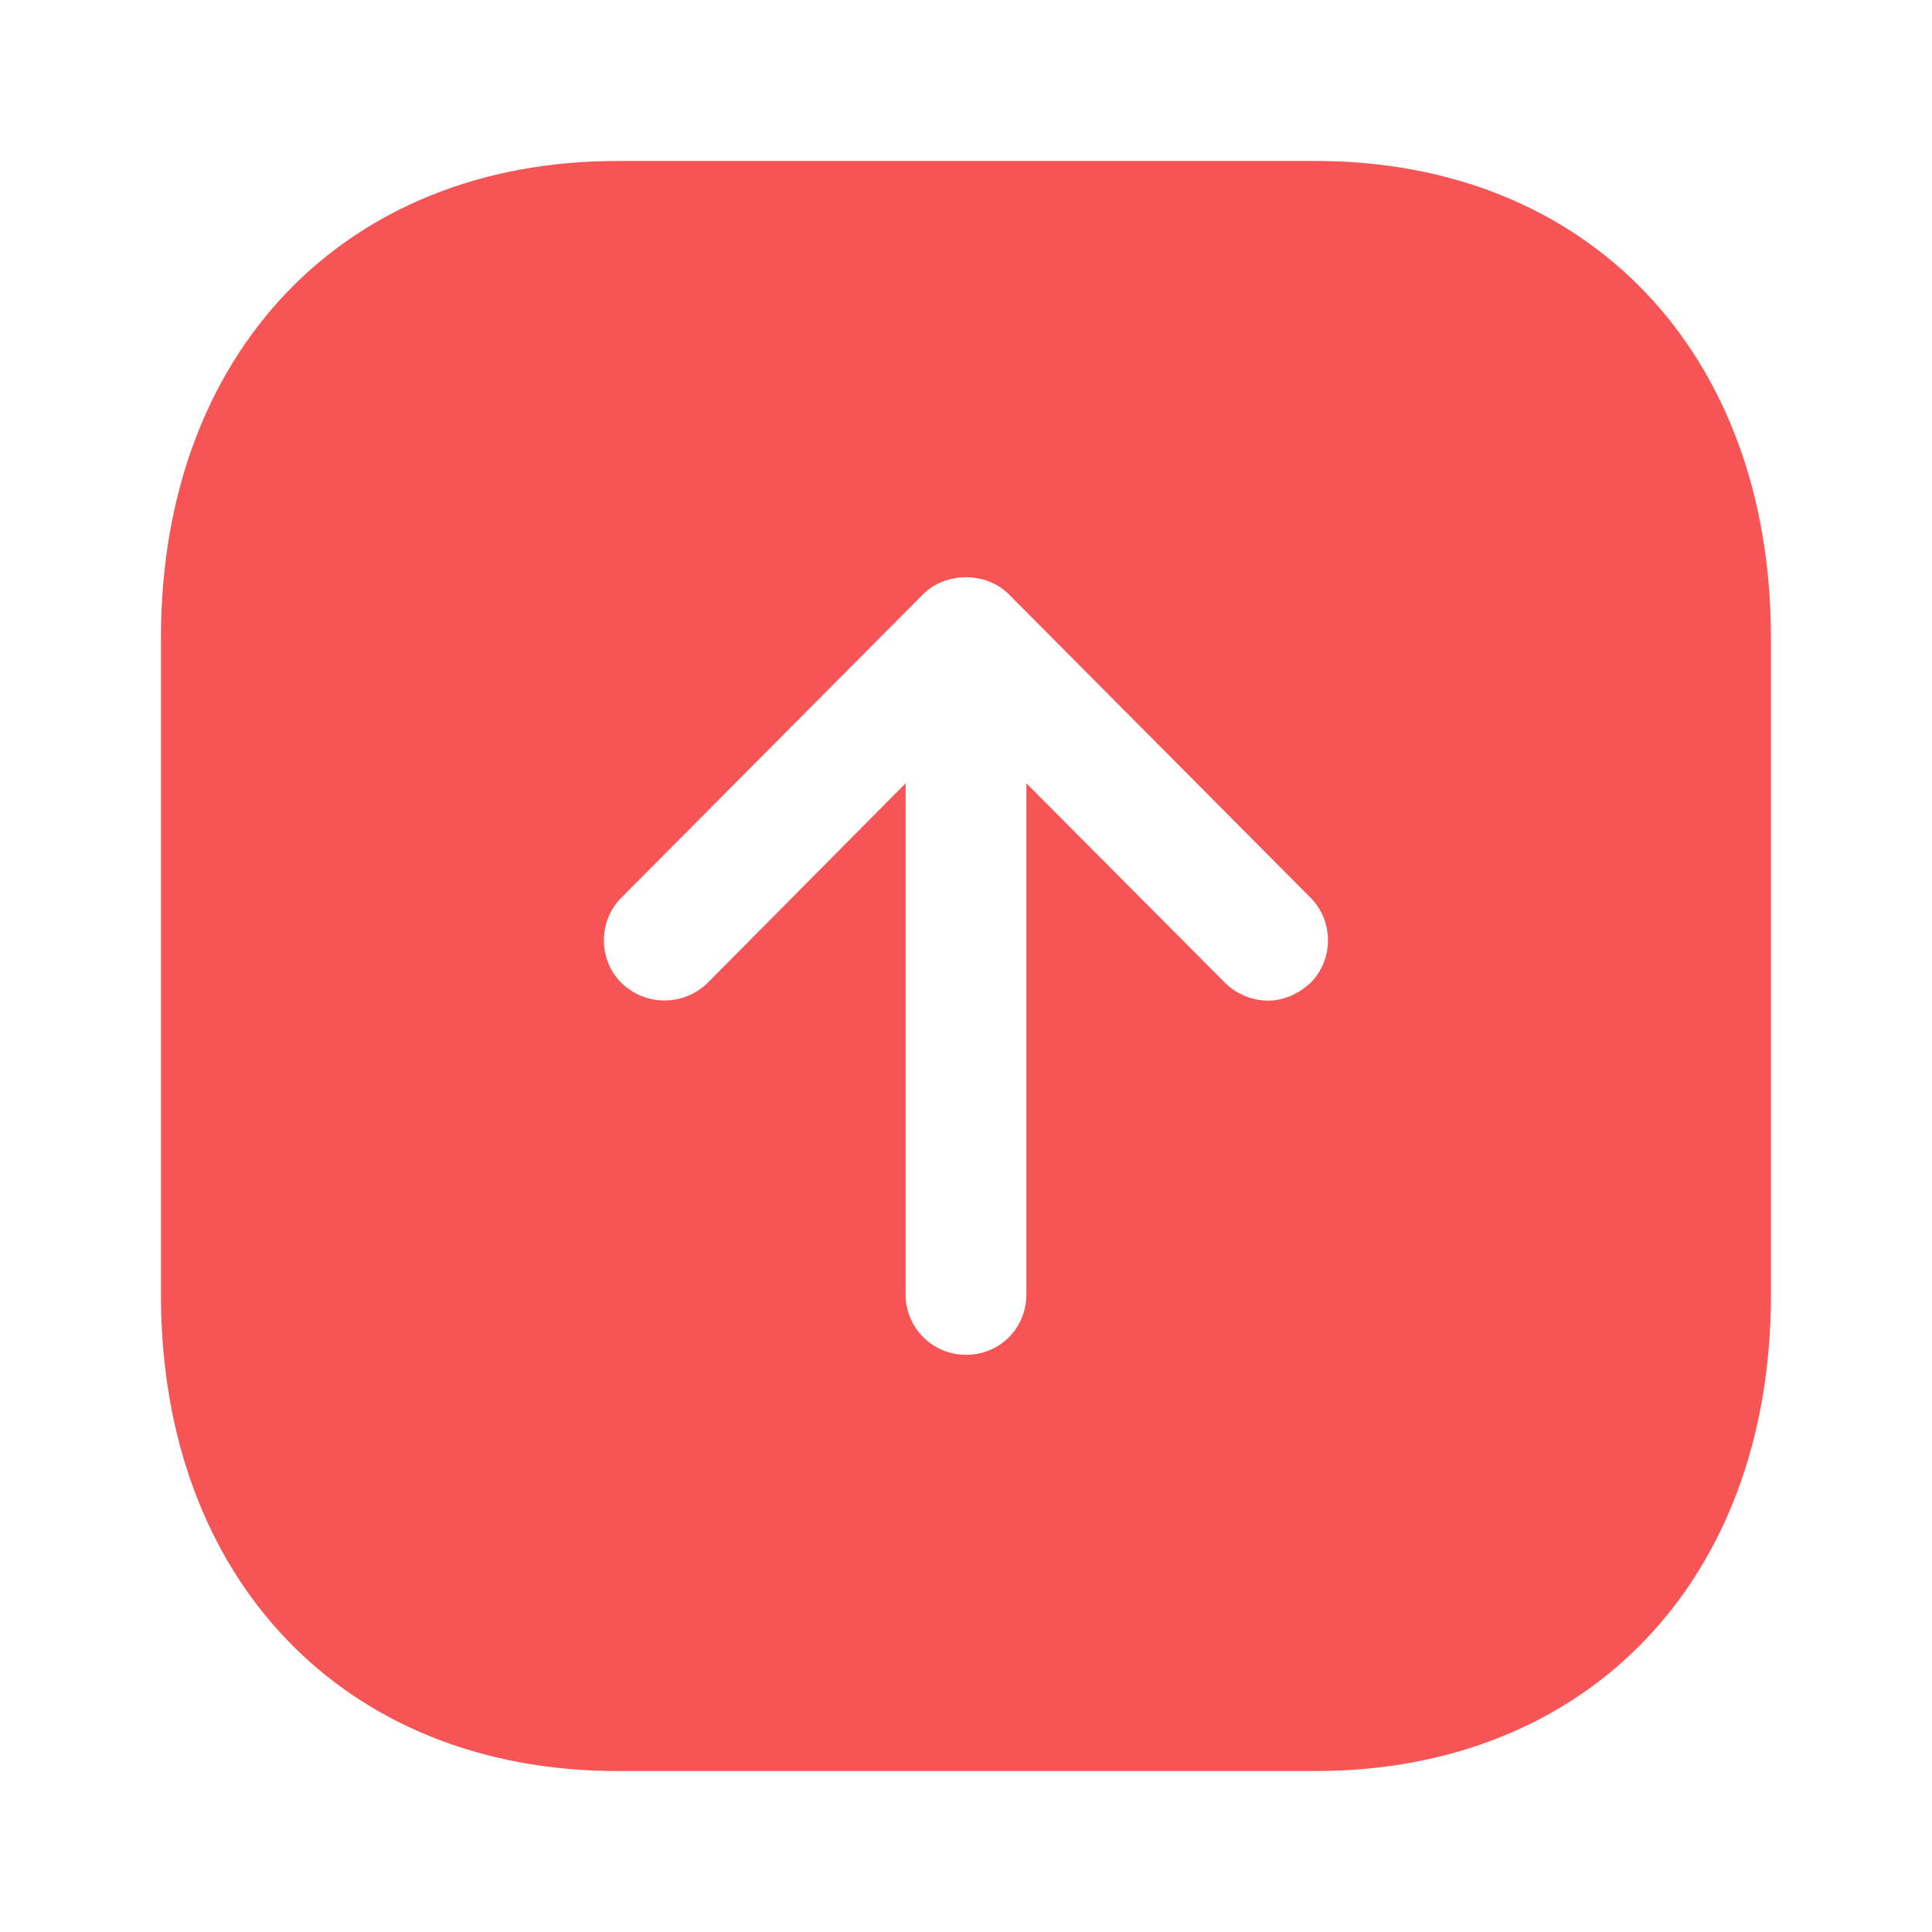<svg width="16" height="16" viewBox="0 0 16 16" fill="none" xmlns="http://www.w3.org/2000/svg">
<path fill-rule="evenodd" clip-rule="evenodd" d="M14.666 5.28V10.727C14.666 13.08 13.152 14.667 10.893 14.667H5.113C2.853 14.667 1.333 13.08 1.333 10.727V5.28C1.333 2.92 2.853 1.333 5.113 1.333H10.893C13.152 1.333 14.666 2.92 14.666 5.28ZM7.5 6.487V10.72C7.5 11 7.726 11.22 8 11.22C8.28 11.22 8.5 11 8.5 10.72V6.487L10.146 8.14C10.24 8.233 10.373 8.287 10.5 8.287C10.626 8.287 10.753 8.233 10.853 8.14C11.046 7.947 11.046 7.627 10.853 7.434L8.353 4.92C8.166 4.734 7.833 4.734 7.646 4.92L5.146 7.434C4.953 7.627 4.953 7.947 5.146 8.14C5.346 8.334 5.66 8.334 5.86 8.14L7.5 6.487Z" fill="#F75555"/>
</svg>
